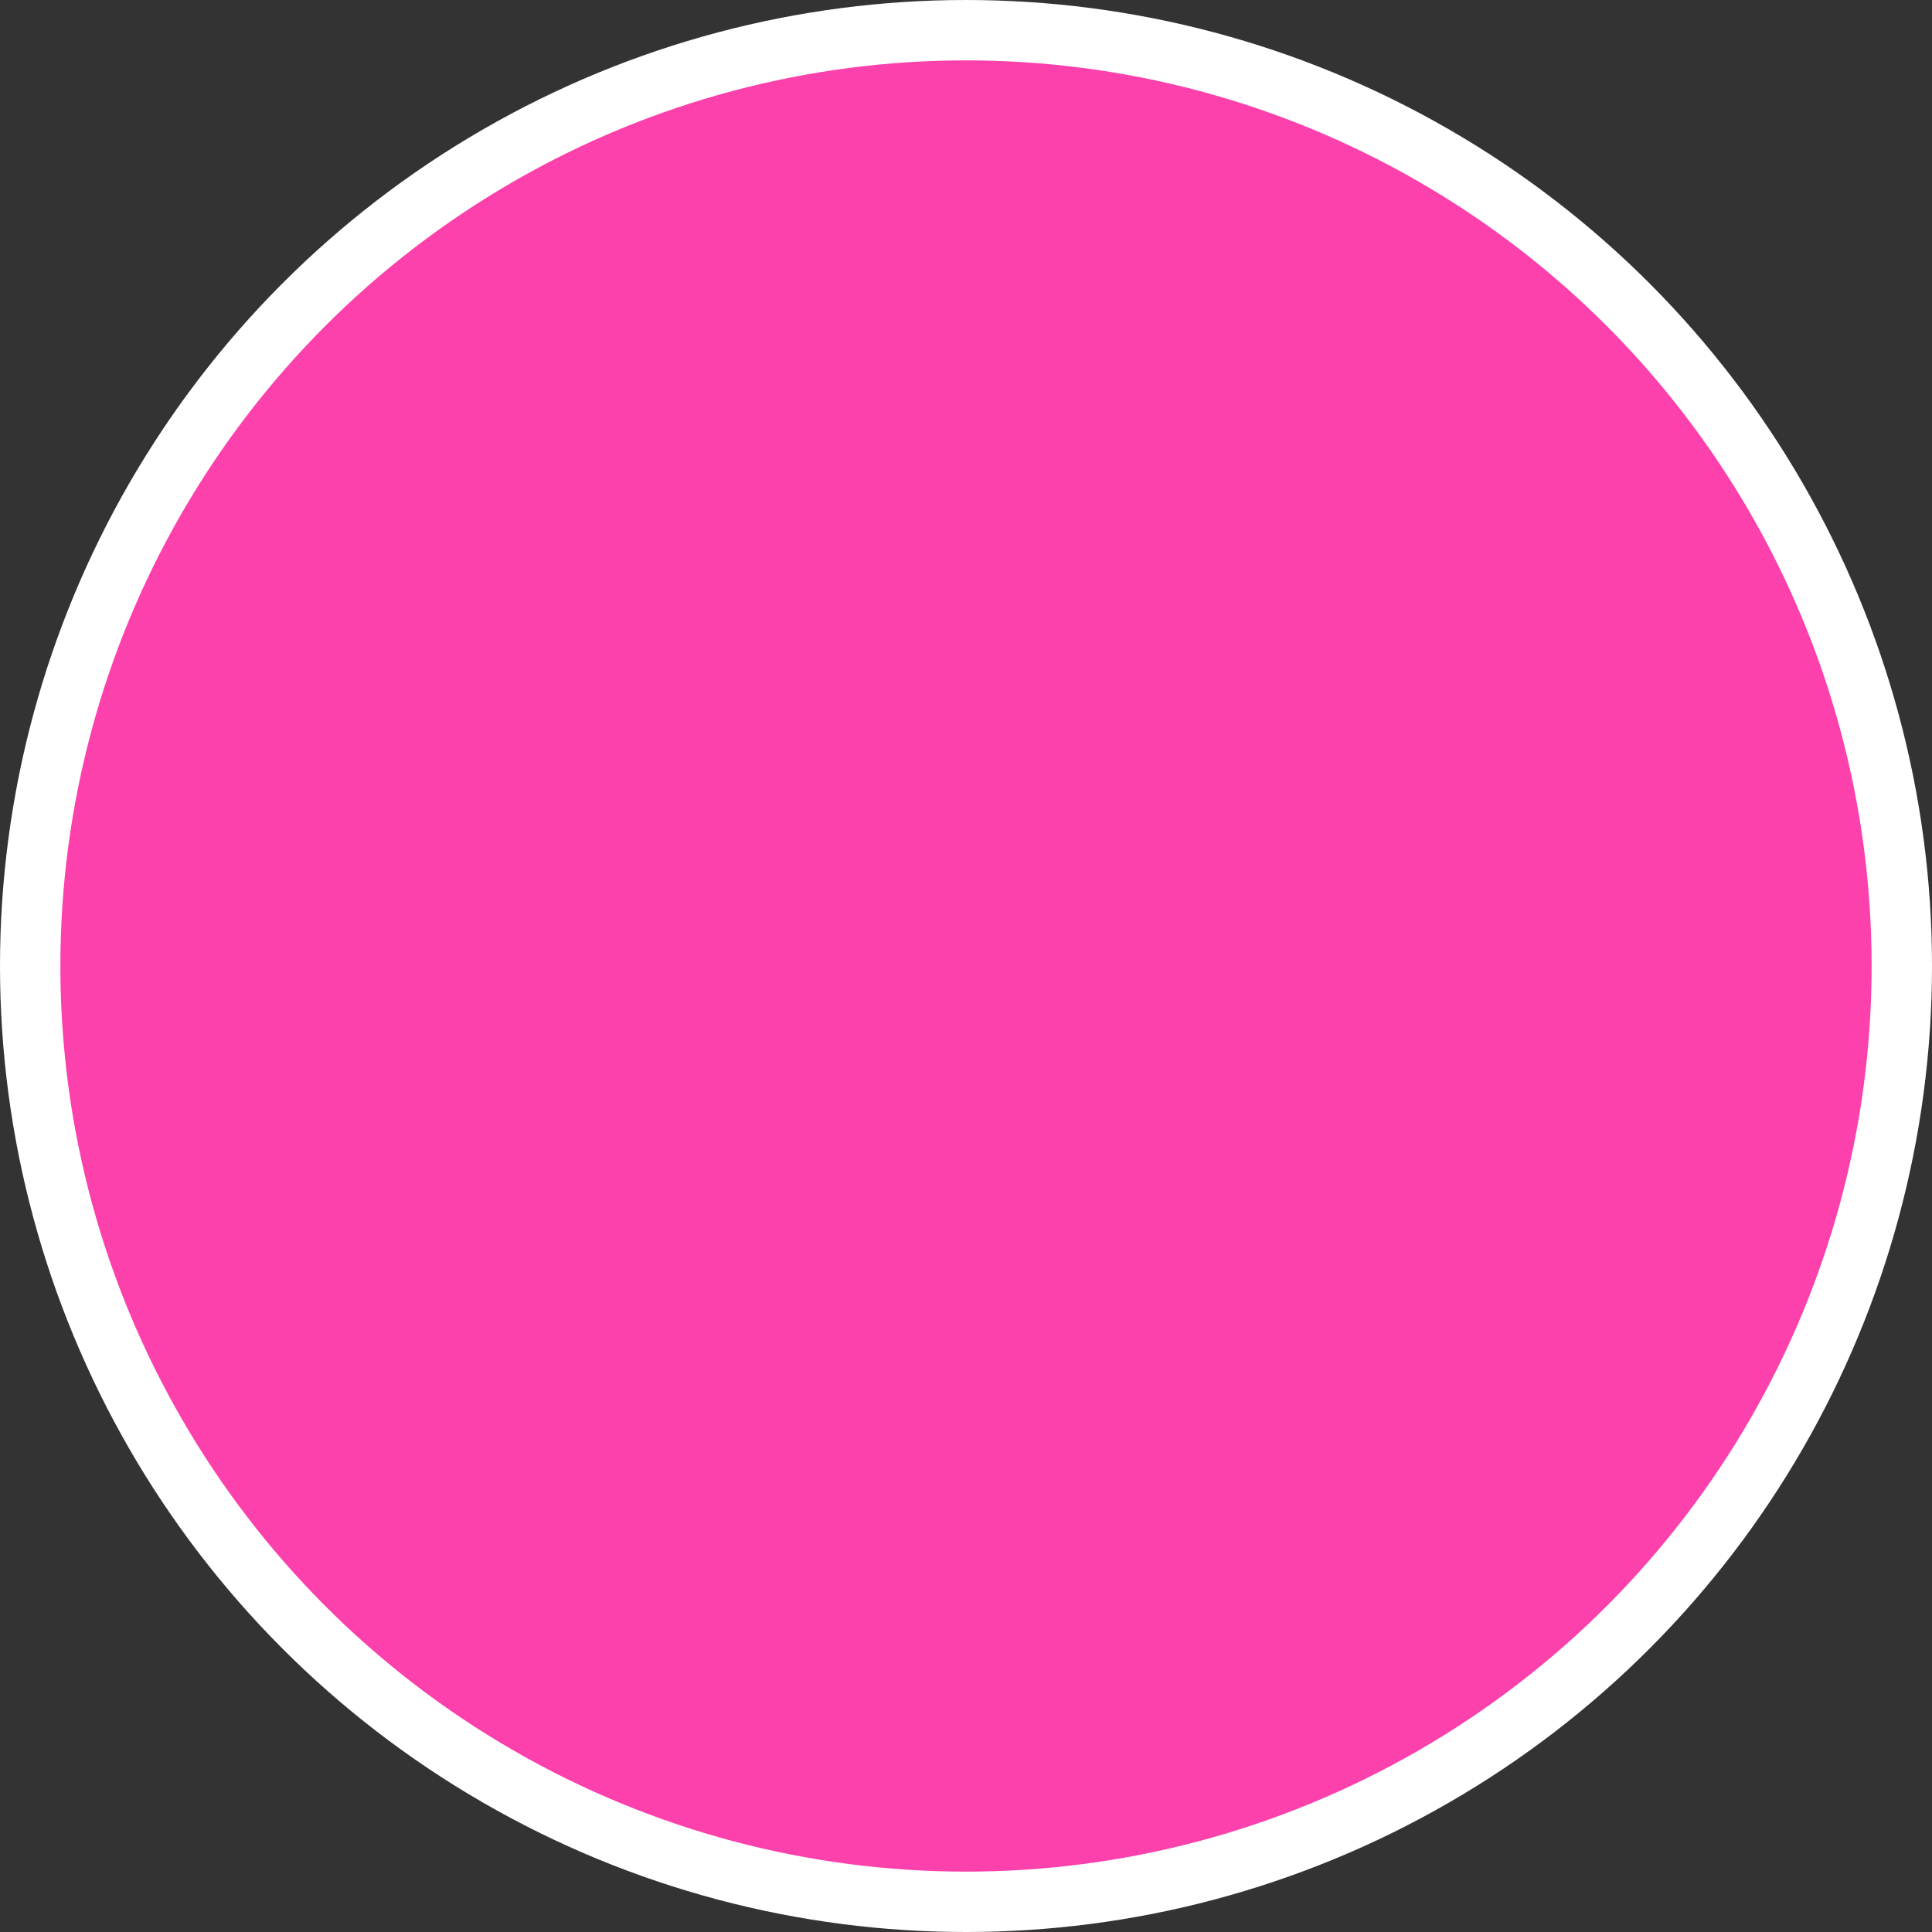 <?xml version="1.0" encoding="UTF-8"?>
<svg width="32px" height="32px" viewBox="0 0 32 32" version="1.1" xmlns="http://www.w3.org/2000/svg" xmlns:xlink="http://www.w3.org/1999/xlink">
    <rect x="0" y="0" width="32" height="32" fill="#333333" stroke="none"/>
    <title>D1F5DBE8-19D8-4732-B253-9505A86DE44F</title>
    <g id="Page-1" stroke="none" stroke-width="1" fill="none" fill-rule="evenodd">
        <g id="GUIDE_ClockWidget_202105" transform="translate(-310, -4317)" fill="#FC40AC" stroke="#FFFFFF">
            <g id="Group-31" transform="translate(70, 4316)">
                <g id="img_audiov_color12" transform="translate(240, 1)">
                    <circle id="Oval-Copy-8" cx="16" cy="16" r="15.5"></circle>
                </g>
            </g>
        </g>
    </g>
</svg>